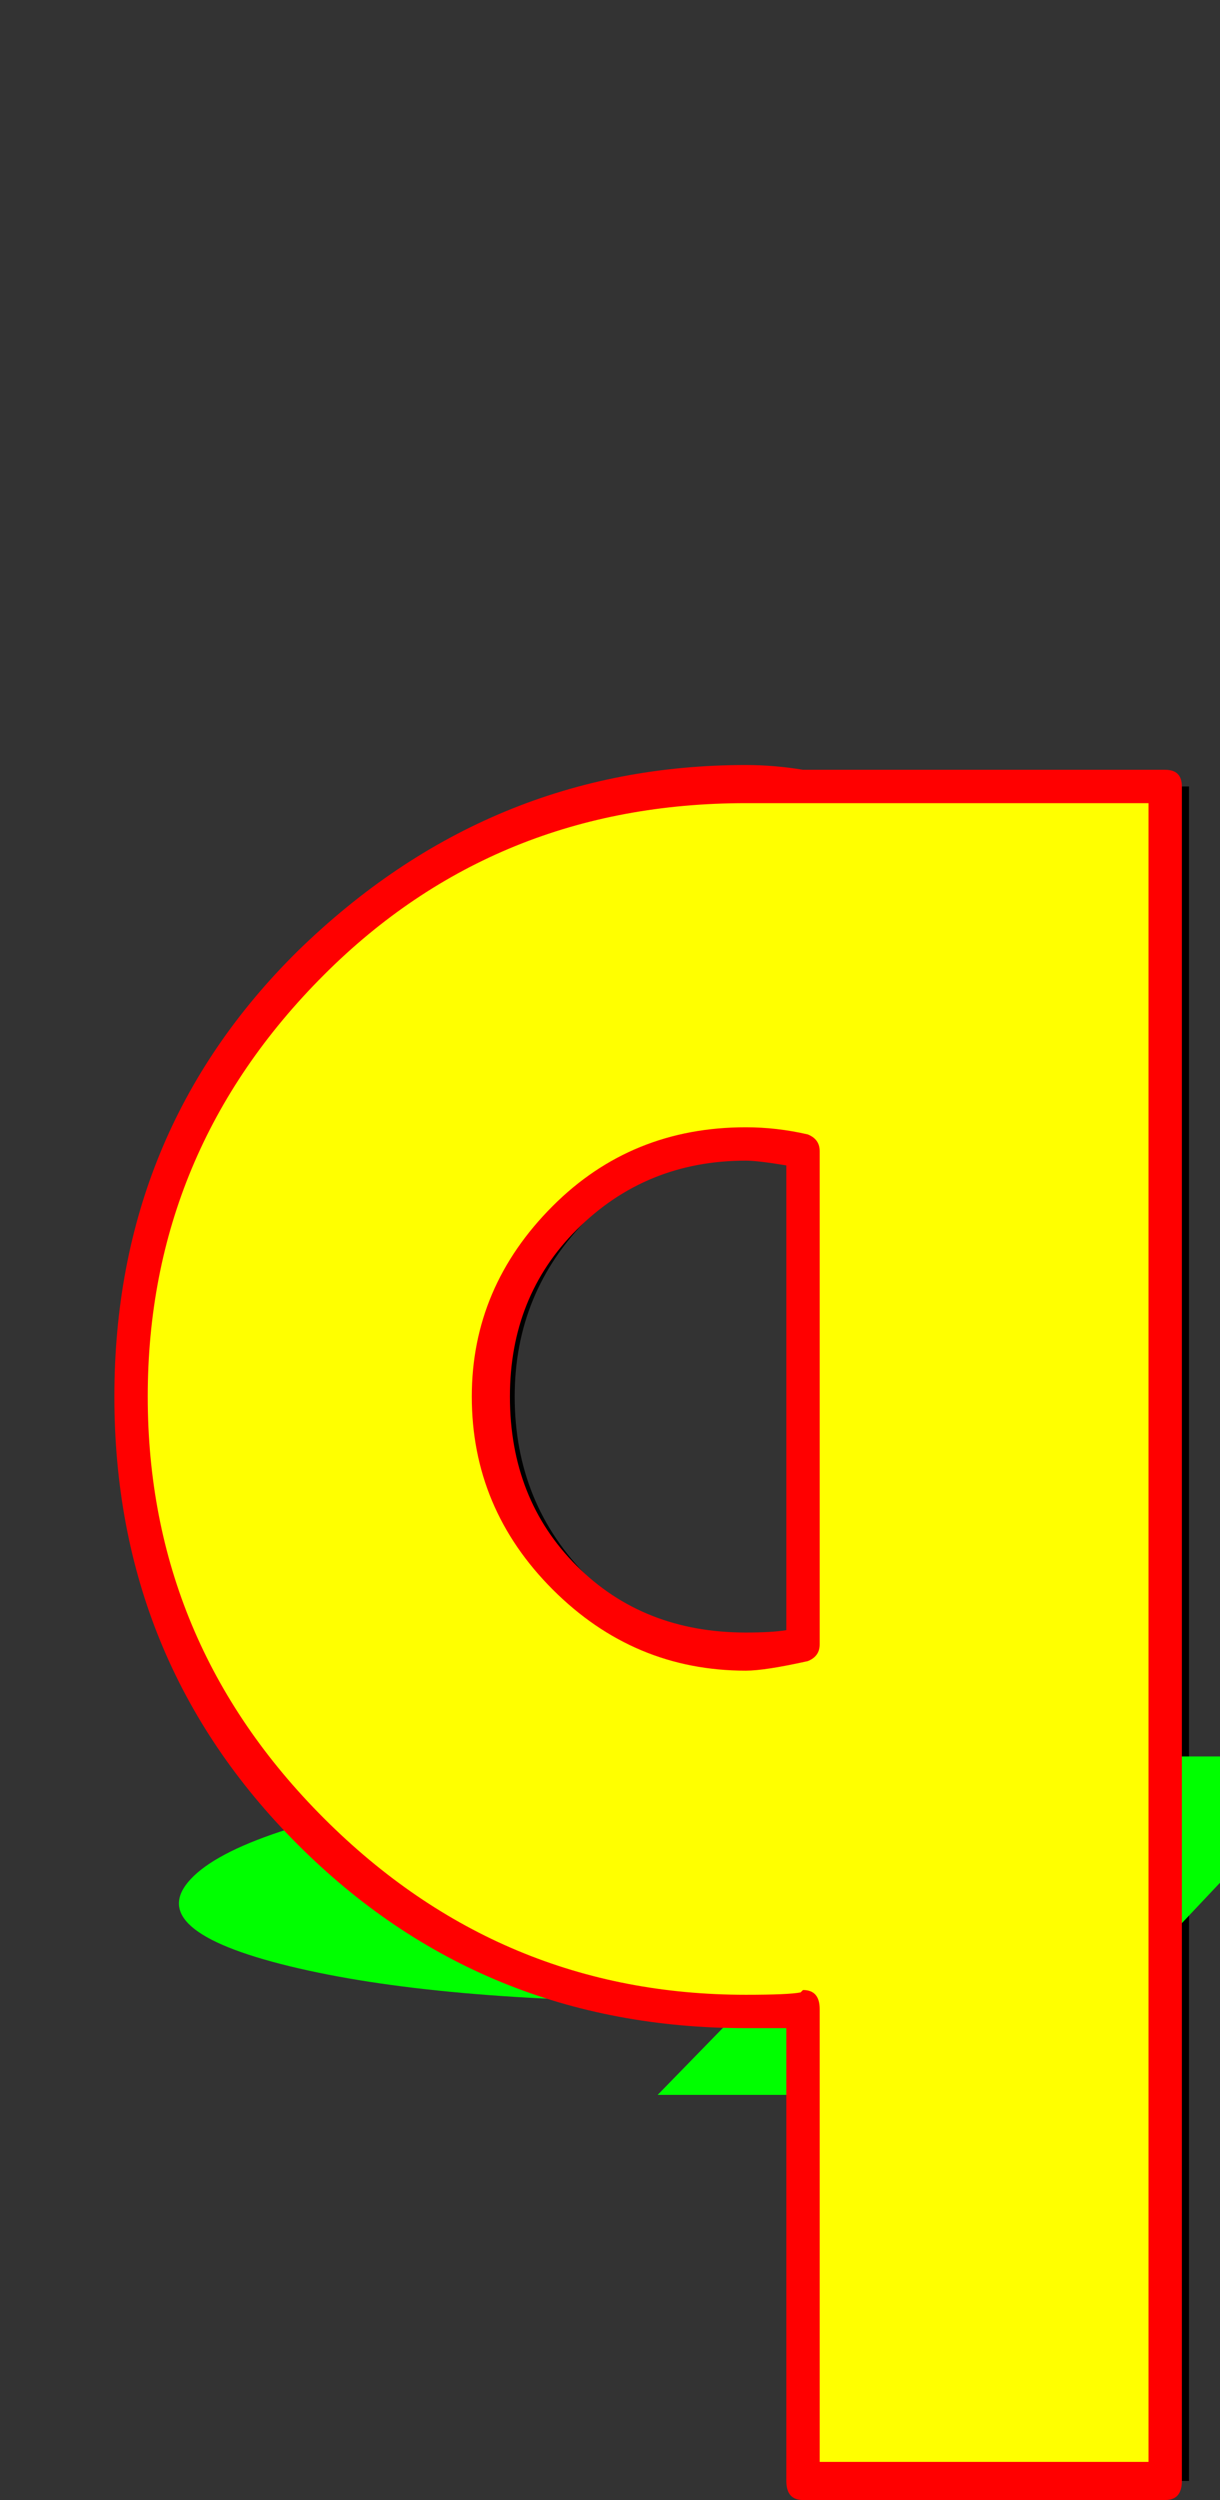 <svg xmlns="http://www.w3.org/2000/svg" id="glyph84" viewBox="0 0 512 1049">
  <rect x="0" y="0" width="512" height="1049" fill="#333333" stroke="none"/>
  <defs/>
  <g transform="translate(0, 839)">
    <path fill="#000000" d="M347 202V4Q339 5 323 5Q216 5 140.5 -70.5Q65 -146 65 -253Q65 -360 140.5 -435Q216 -510 323 -510Q339 -510 347 -509H499V202ZM347 -356Q335 -359 323 -359Q278 -359 247 -328Q216 -297 216 -253Q216 -208 247 -177Q278 -146 323 -146Q335 -146 347 -149Z"/>
    <path fill="#00ff00" d="M276 40L314 1Q306 1 290 1Q183 1 121.5 -14Q60 -29 80 -50.5Q100 -72 189.5 -87Q279 -102 386 -102Q402 -102 410 -102H562L428 40ZM381 -71Q370 -72 358 -72Q313 -72 276 -65.5Q239 -59 231 -51Q222 -42 247.5 -35.5Q273 -29 318 -29Q330 -29 342 -30Z"/>
    <path fill="#ffff00" d="M332 202V4Q324 5 308 5Q201 5 125.5 -70.5Q50 -146 50 -253Q50 -360 125.5 -435Q201 -510 308 -510Q324 -510 332 -509H484V202ZM332 -356Q320 -359 308 -359Q263 -359 232 -328Q201 -297 201 -253Q201 -208 232 -177Q263 -146 308 -146Q320 -146 332 -149Z"/>
    <path fill="#ff0000" d="M489 -516Q496 -516 496 -509V202Q496 210 489 210H337Q330 210 330 202V12Q330 12 313 12Q202 12 125 -65Q48 -142 48 -253Q48 -364 125 -440Q205 -518 313 -518Q325 -518 337 -516ZM482 -502H337H336Q334 -502 330.5 -502Q327 -502 322 -502Q317 -502 313 -502Q208 -502 136 -430Q62 -356 62 -253Q62 -150 136 -76Q210 -2 313 -2Q331 -2 336 -3L337 -4Q344 -4 344 4V194H482ZM344 -356V-149Q344 -144 339 -142Q321 -138 313 -138Q266 -138 232 -172Q198 -206 198 -253Q198 -299 232 -333Q265 -366 313 -366Q326 -366 339 -363Q344 -361 344 -356ZM313 -352Q271 -352 242 -323Q214 -295 214 -253Q214 -210 242 -182Q270 -154 313 -154Q324 -154 330 -155V-350Q318 -352 313 -352Z"/>
  </g>
</svg>
